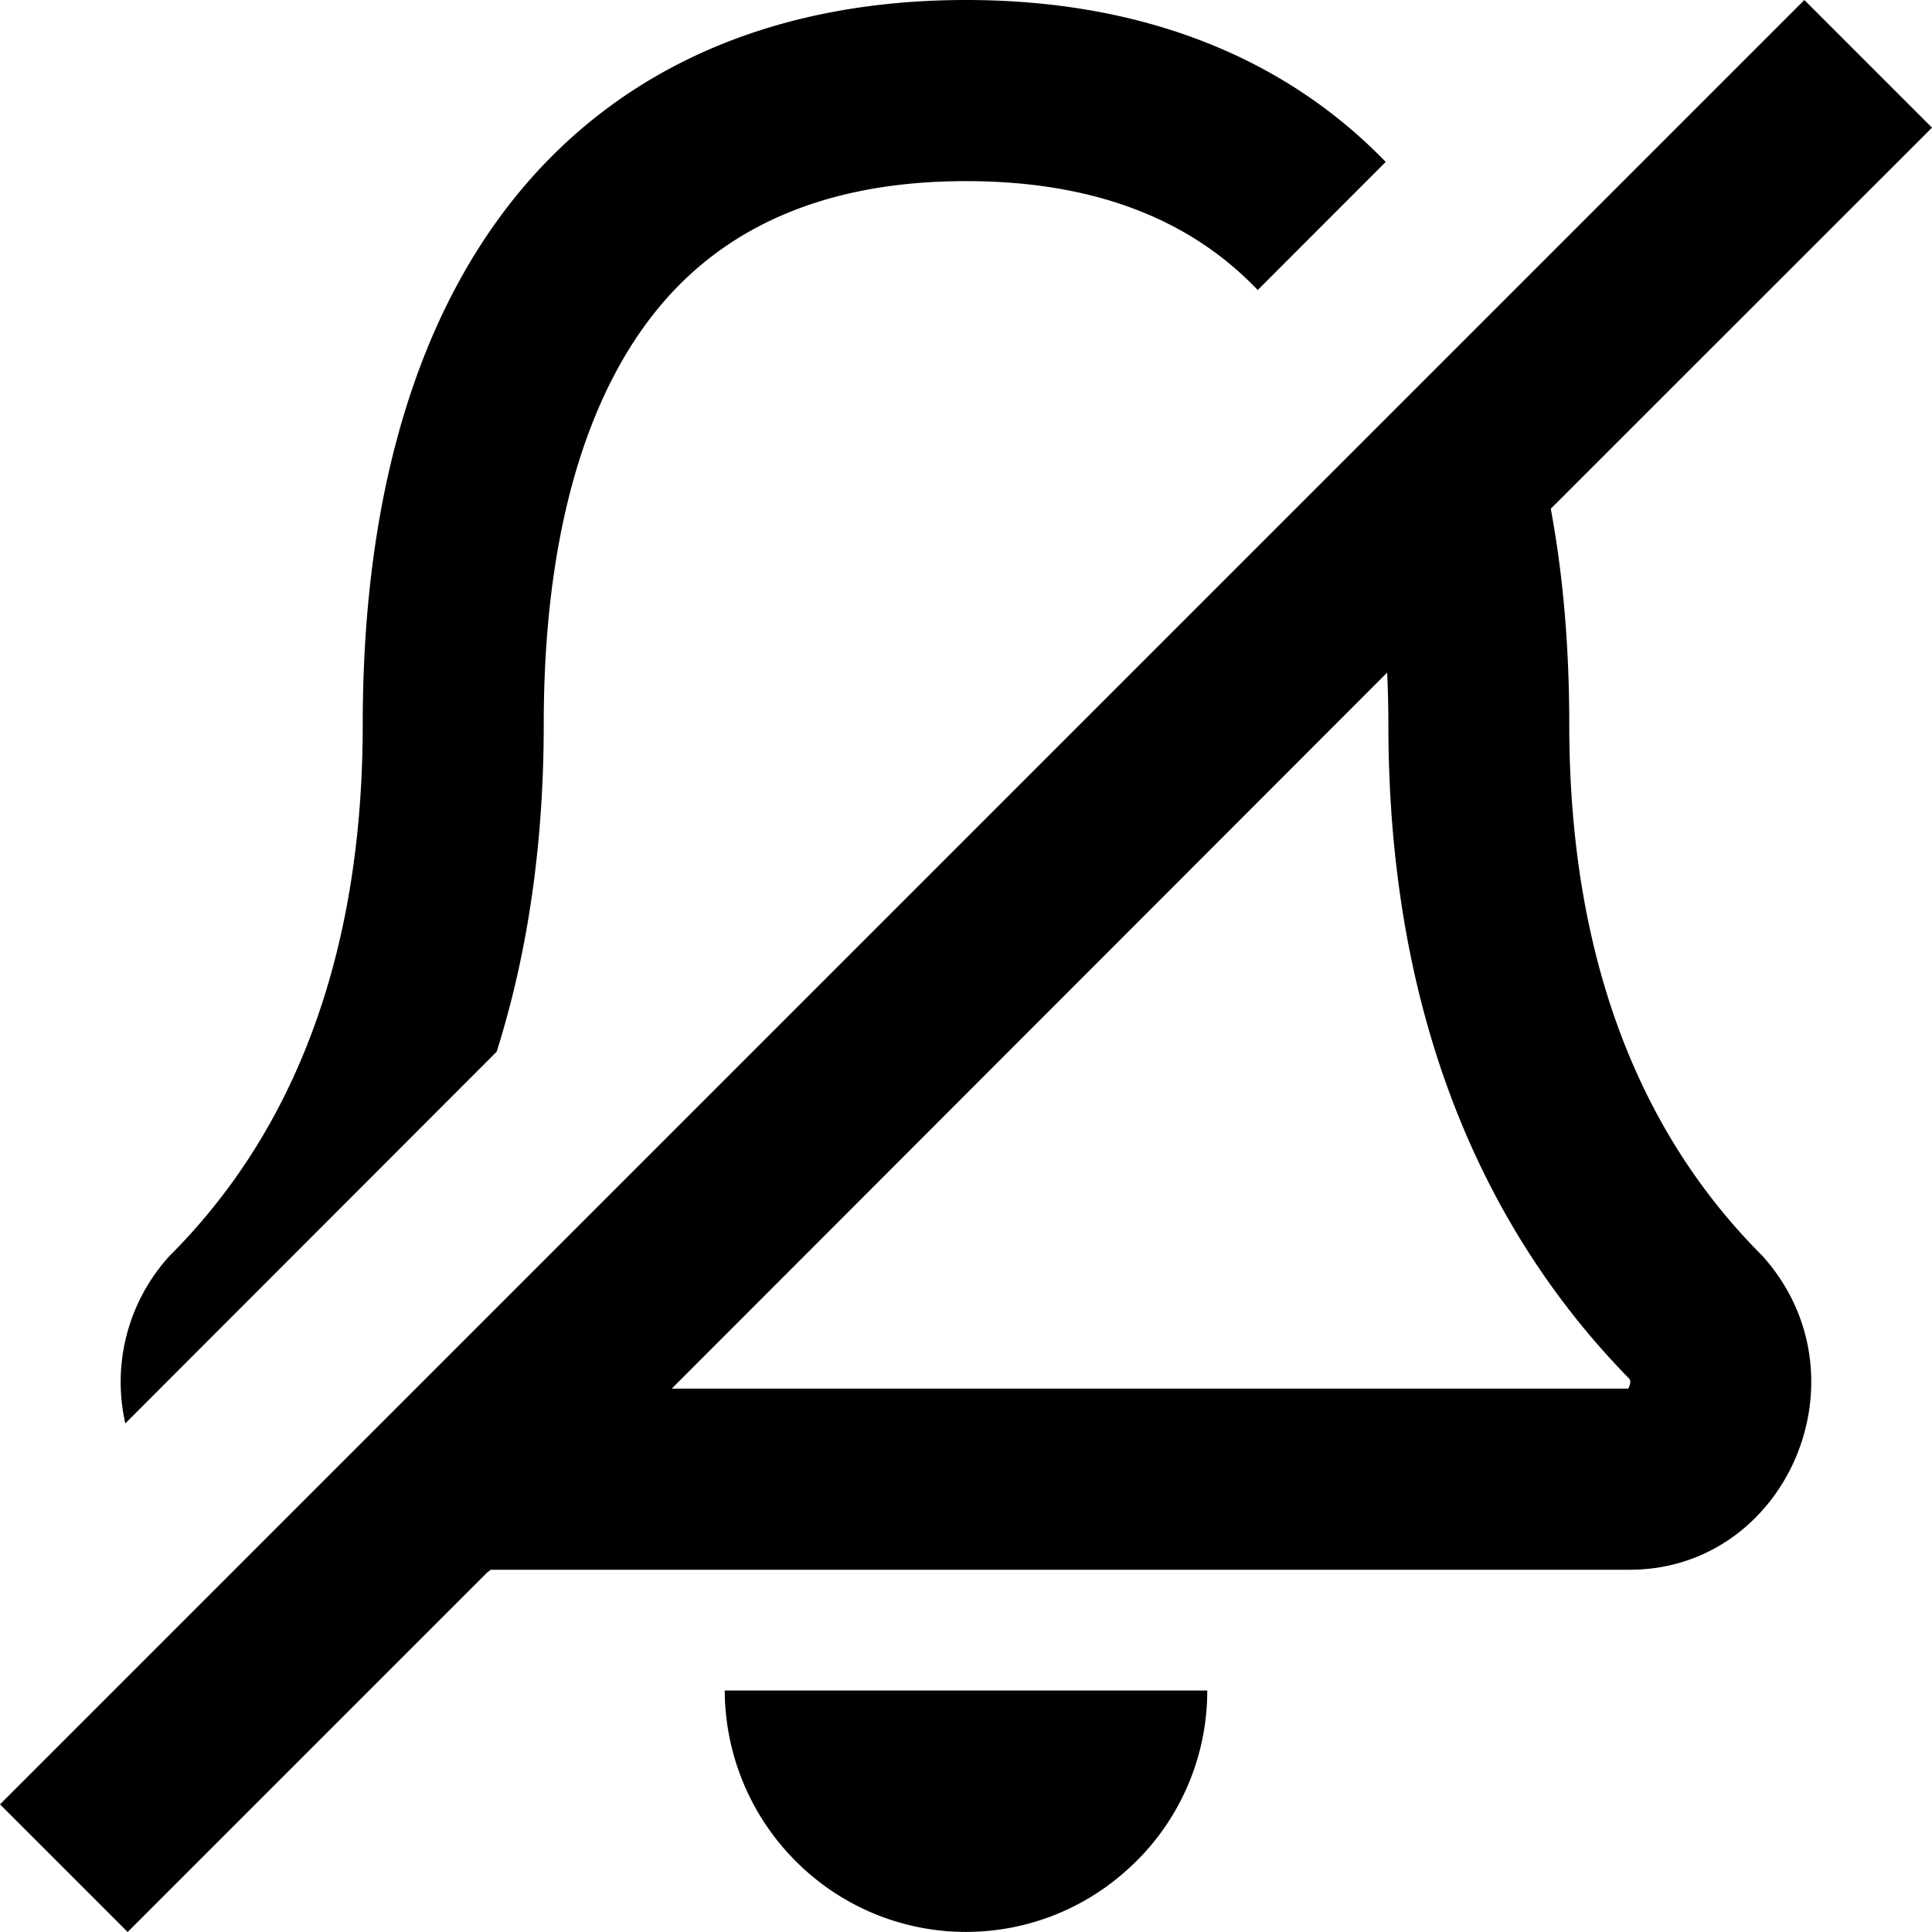 <svg xmlns="http://www.w3.org/2000/svg" width="16" height="16" fill="currentColor" viewBox="0 0 16 16">
  <path fill-rule="evenodd" d="M14.943 0 0 14.943 1.057 16l2.975-2.975.032-.025h9.432c1.299 0 1.998-1.6 1.099-2.6-.7-.7-1.599-2-1.599-4.4 0-.648-.052-1.243-.153-1.786l.001-.002L16 1.057 14.943 0Zm-9.38 11.5 5.925-5.93c.006.139.01.282.01.43 0 2.798 1.056 4.46 1.994 5.417a.08.08 0 0 1 .006.011.023.023 0 0 1 .003.008.098.098 0 0 1-.009.048.119.119 0 0 1-.008.016H5.563Z" clip-rule="evenodd"/>
  <path d="M10.416 2.402C9.878 1.837 9.096 1.5 8 1.5c-1.15 0-1.955.371-2.494.988C4.944 3.13 4.503 4.234 4.503 6c0 1.058-.151 1.954-.39 2.71l-3.075 3.078a1.548 1.548 0 0 1 .367-1.388c.7-.7 1.599-2 1.599-4.4 0-4 1.998-6 4.996-6 1.417 0 2.611.447 3.476 1.341l-1.06 1.061ZM9.998 14a1.988 1.988 0 0 1-.68 1.5 1.989 1.989 0 0 1-2.636 0 2.009 2.009 0 0 1-.68-1.5h3.996Z"/>
</svg>
